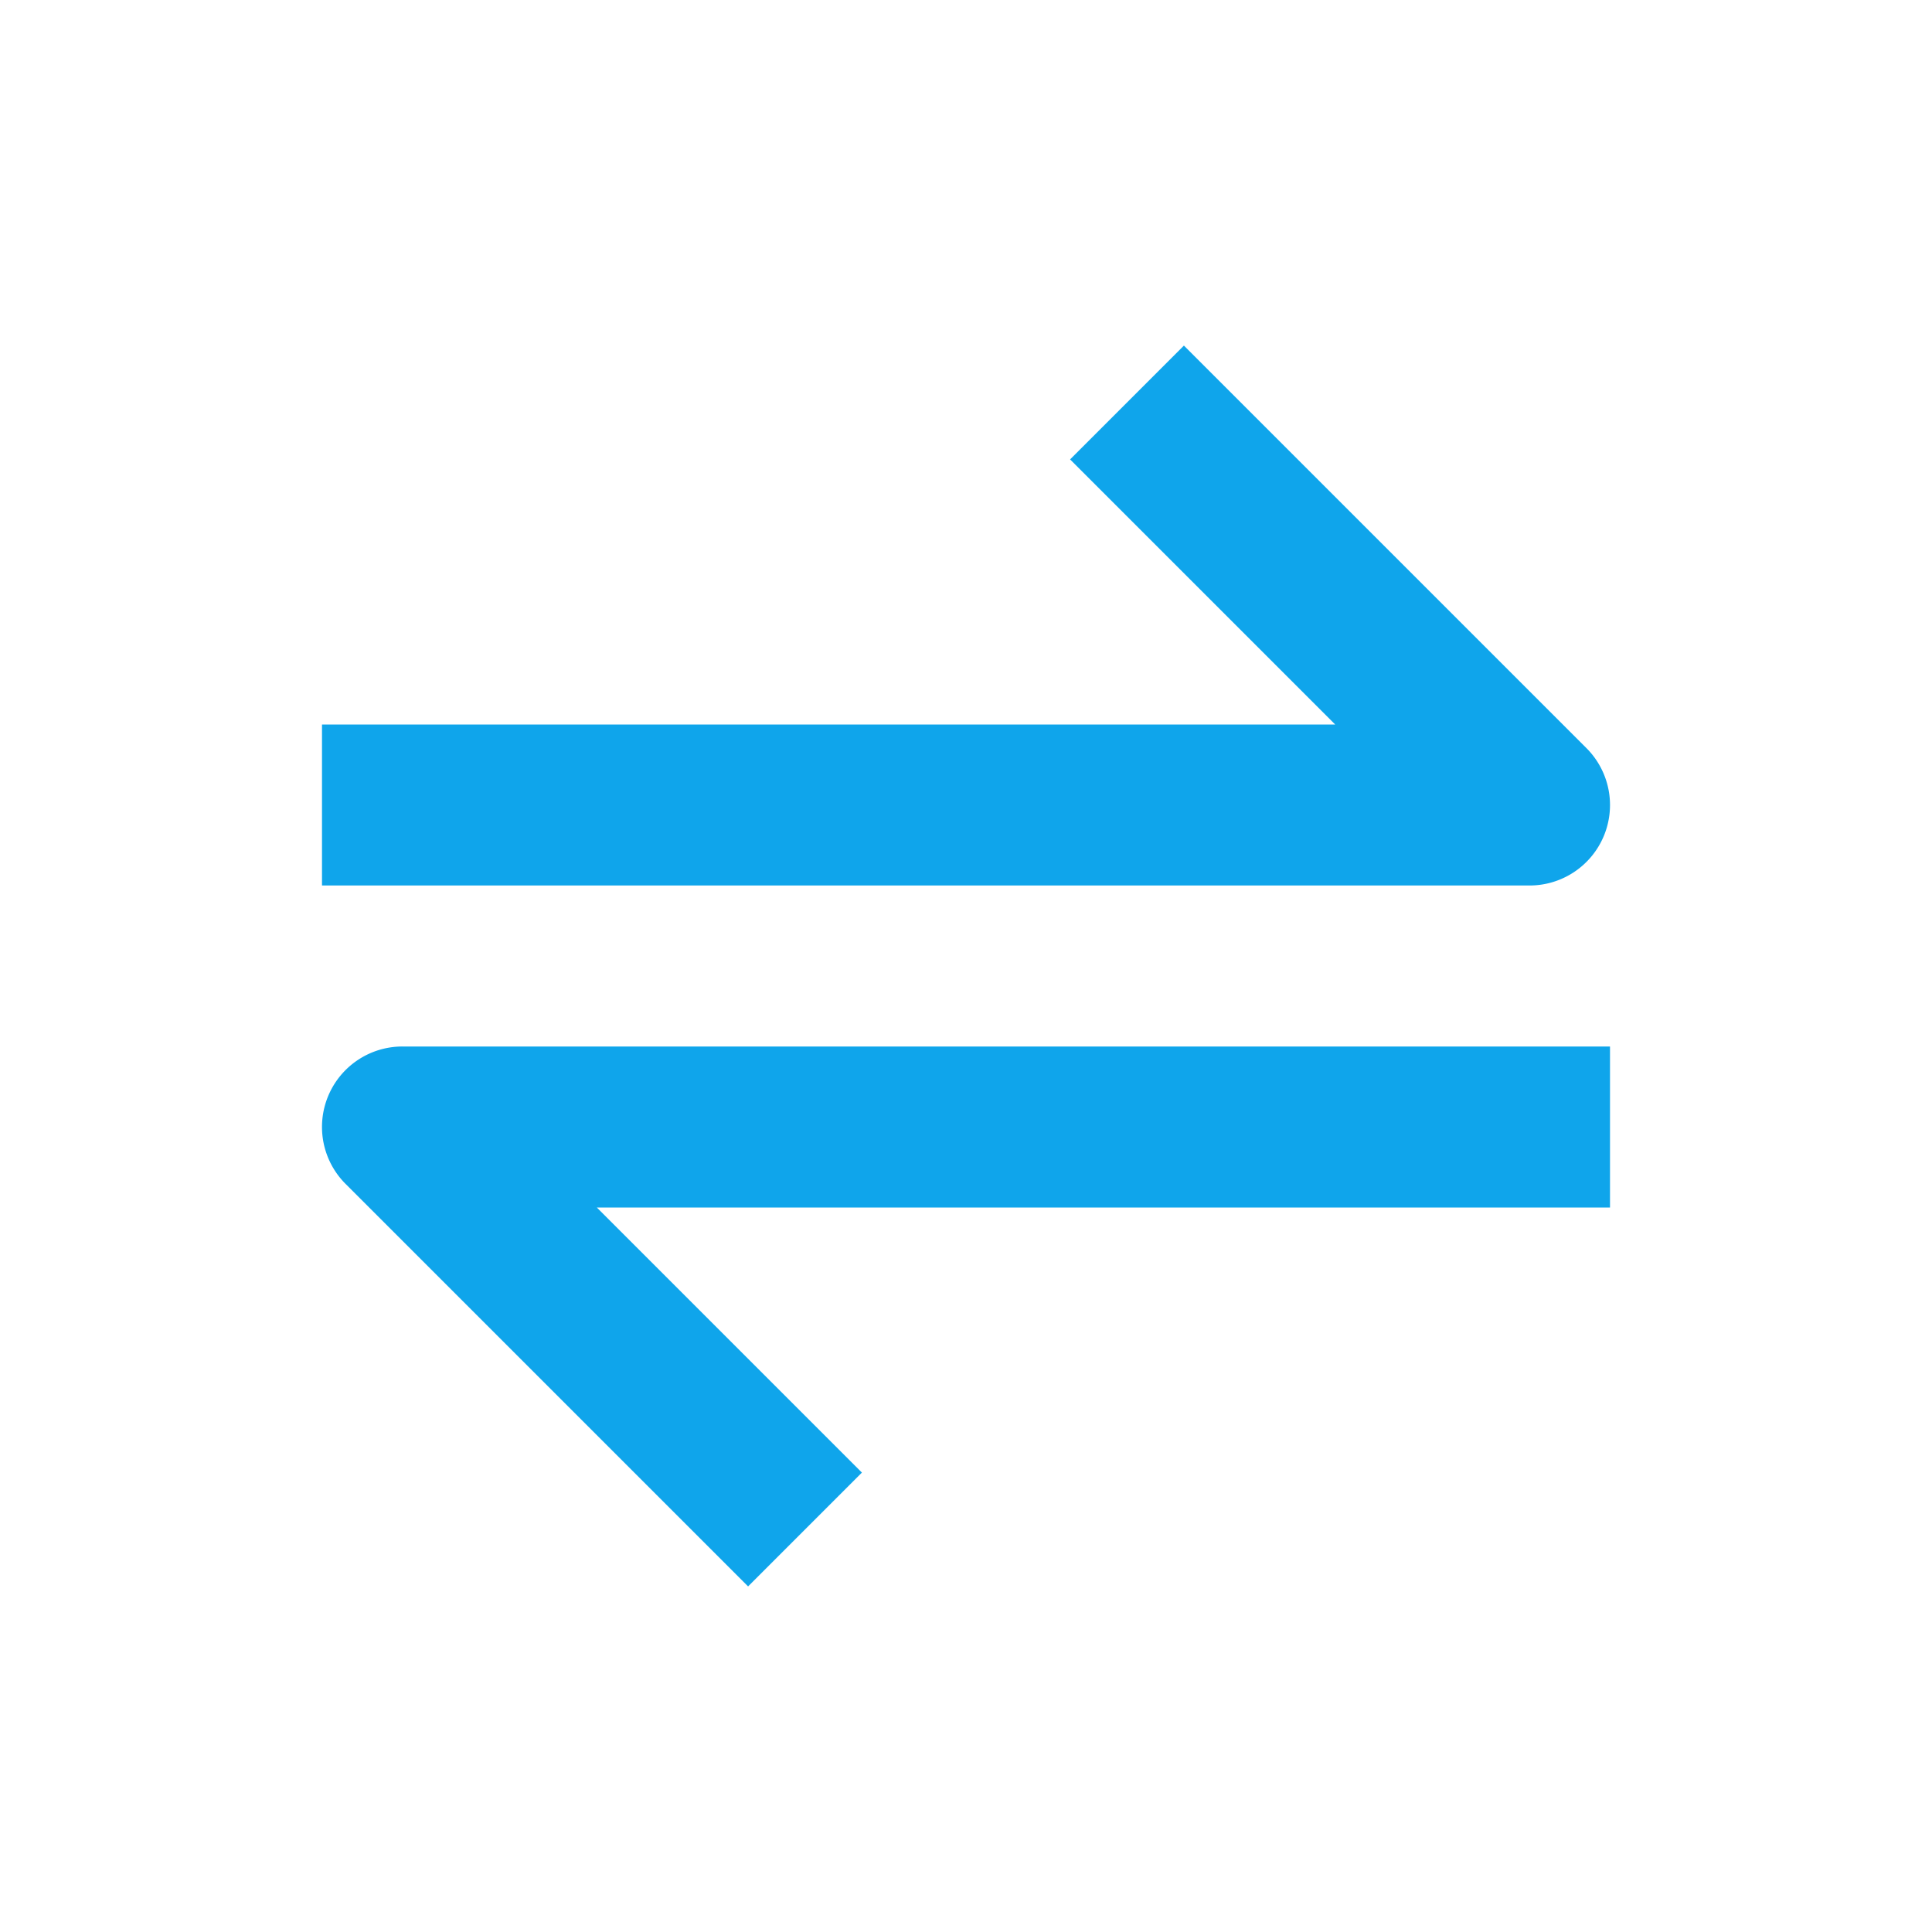 <?xml version="1.0" ?>
<svg xmlns="http://www.w3.org/2000/svg" viewBox="0 0 24 24">
	<path fill="#0fa5eb" d="M19.924 10.383a1 1 0 0 0-.217-1.09l-5-5-1.414 1.414L16.586 9H4v2h15a1 1 0 0 0 .924-.617zM4.076 13.617a1 1 0 0 0 .217 1.09l5 5 1.414-1.414L7.414 15H20v-2H5a.999.999 0 0 0-.924.617z" class="fill-000000"/>
</svg>
